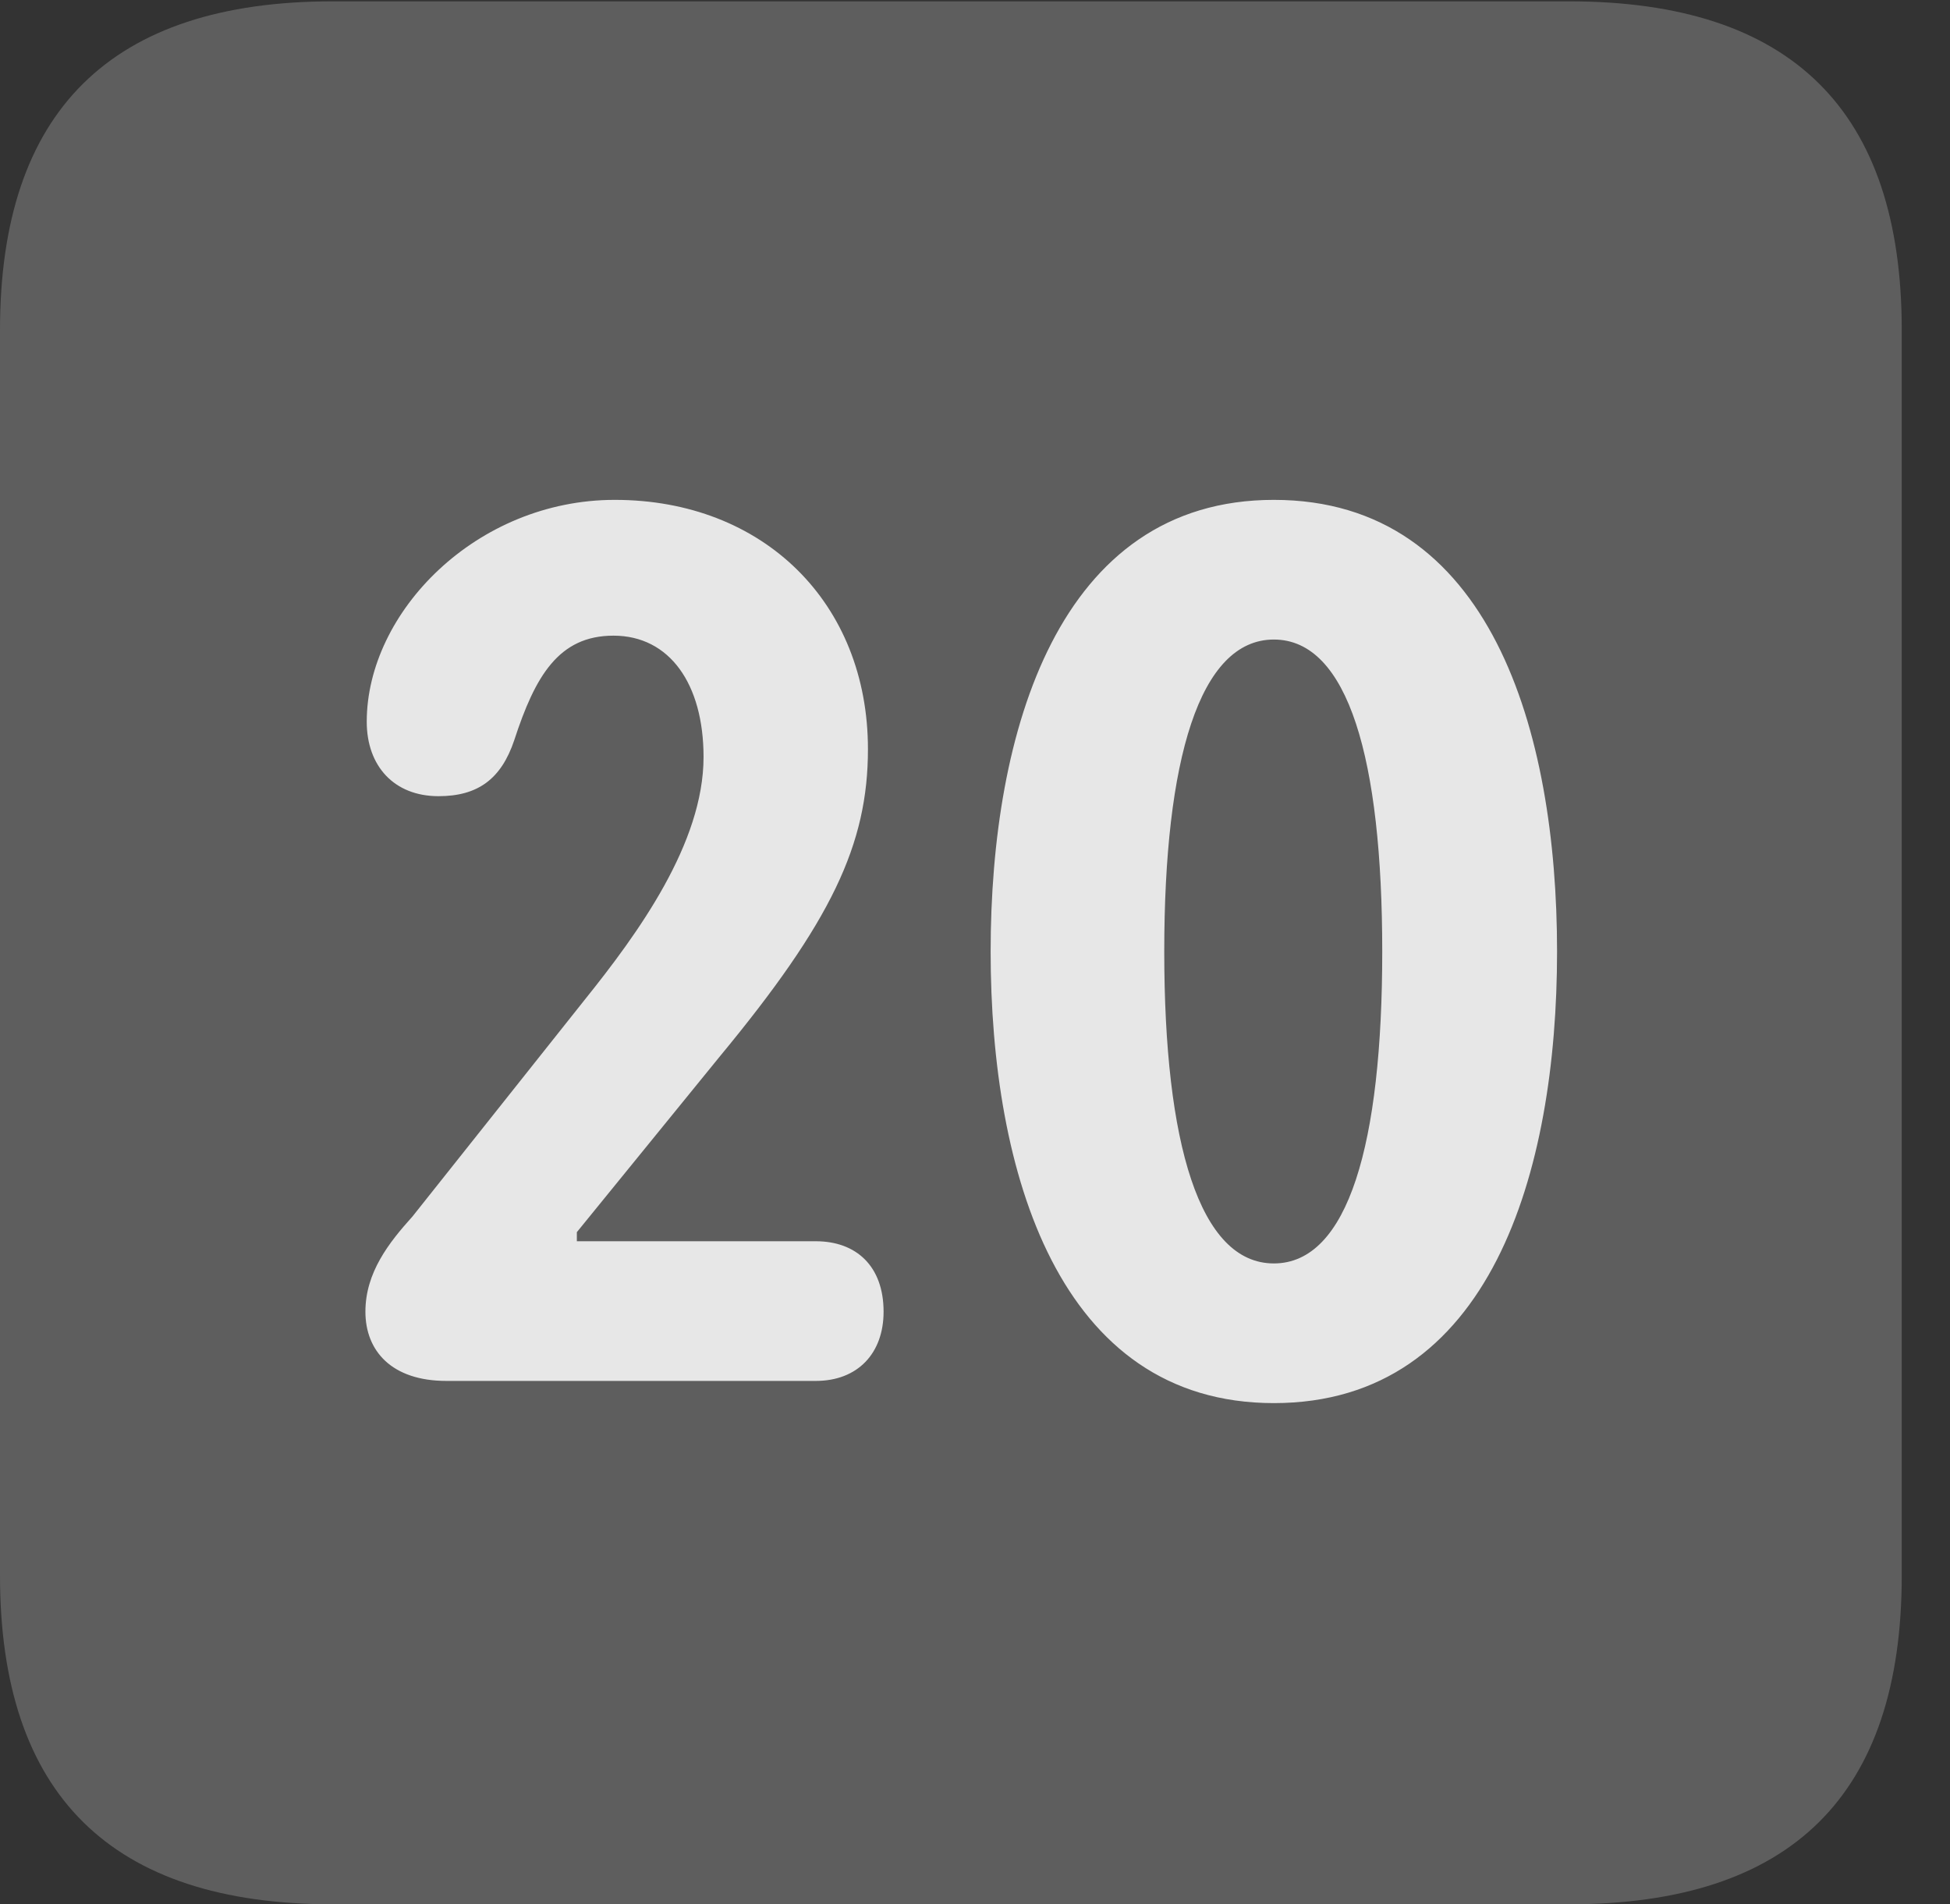 <?xml version="1.0" encoding="UTF-8"?>
<!--Generator: Apple Native CoreSVG 341-->
<!DOCTYPE svg
PUBLIC "-//W3C//DTD SVG 1.1//EN"
       "http://www.w3.org/Graphics/SVG/1.1/DTD/svg11.dtd">
<svg version="1.1" xmlns="http://www.w3.org/2000/svg" xmlns:xlink="http://www.w3.org/1999/xlink" viewBox="0 0 14.59 14.248">
 <rect x="0" y="0" width="14.59" height="14.248" fill="#333333" stroke="none"/>
 <g>
  <rect height="14.248" opacity="0" width="14.59" x="0" y="0"/>
  <path d="M2.49 14.248L11.738 14.248C13.408 14.248 14.229 13.428 14.229 11.787L14.229 2.471C14.229 0.83 13.408 0.01 11.738 0.01L2.49 0.01C0.83 0.01 0 0.83 0 2.471L0 11.787C0 13.428 0.83 14.248 2.49 14.248Z" fill="white" fill-opacity="0.212"/>
  <path d="M3.34 10.332C2.93 10.332 2.734 10.107 2.734 9.814C2.734 9.521 2.91 9.297 3.086 9.102L4.375 7.48C4.775 6.982 5.264 6.309 5.264 5.664C5.264 5.117 5.01 4.756 4.59 4.756C4.18 4.756 4.004 5.059 3.848 5.537C3.75 5.83 3.574 5.957 3.281 5.957C2.949 5.957 2.744 5.732 2.744 5.4C2.744 4.58 3.564 3.74 4.6 3.74C5.713 3.74 6.494 4.512 6.494 5.605C6.494 6.318 6.221 6.895 5.381 7.91L4.316 9.219L4.316 9.287L6.104 9.287C6.406 9.287 6.611 9.473 6.611 9.814C6.611 10.127 6.416 10.332 6.104 10.332ZM9.531 10.498C7.92 10.498 7.412 8.77 7.412 7.119C7.412 5.469 7.92 3.74 9.531 3.74C11.152 3.74 11.65 5.469 11.65 7.119C11.65 8.77 11.152 10.498 9.531 10.498ZM9.531 9.453C10.088 9.453 10.342 8.555 10.342 7.119C10.342 5.684 10.088 4.785 9.531 4.785C8.975 4.785 8.711 5.684 8.711 7.119C8.711 8.555 8.975 9.453 9.531 9.453Z" fill="white" fill-opacity="0.85"/>
 </g>
</svg>

